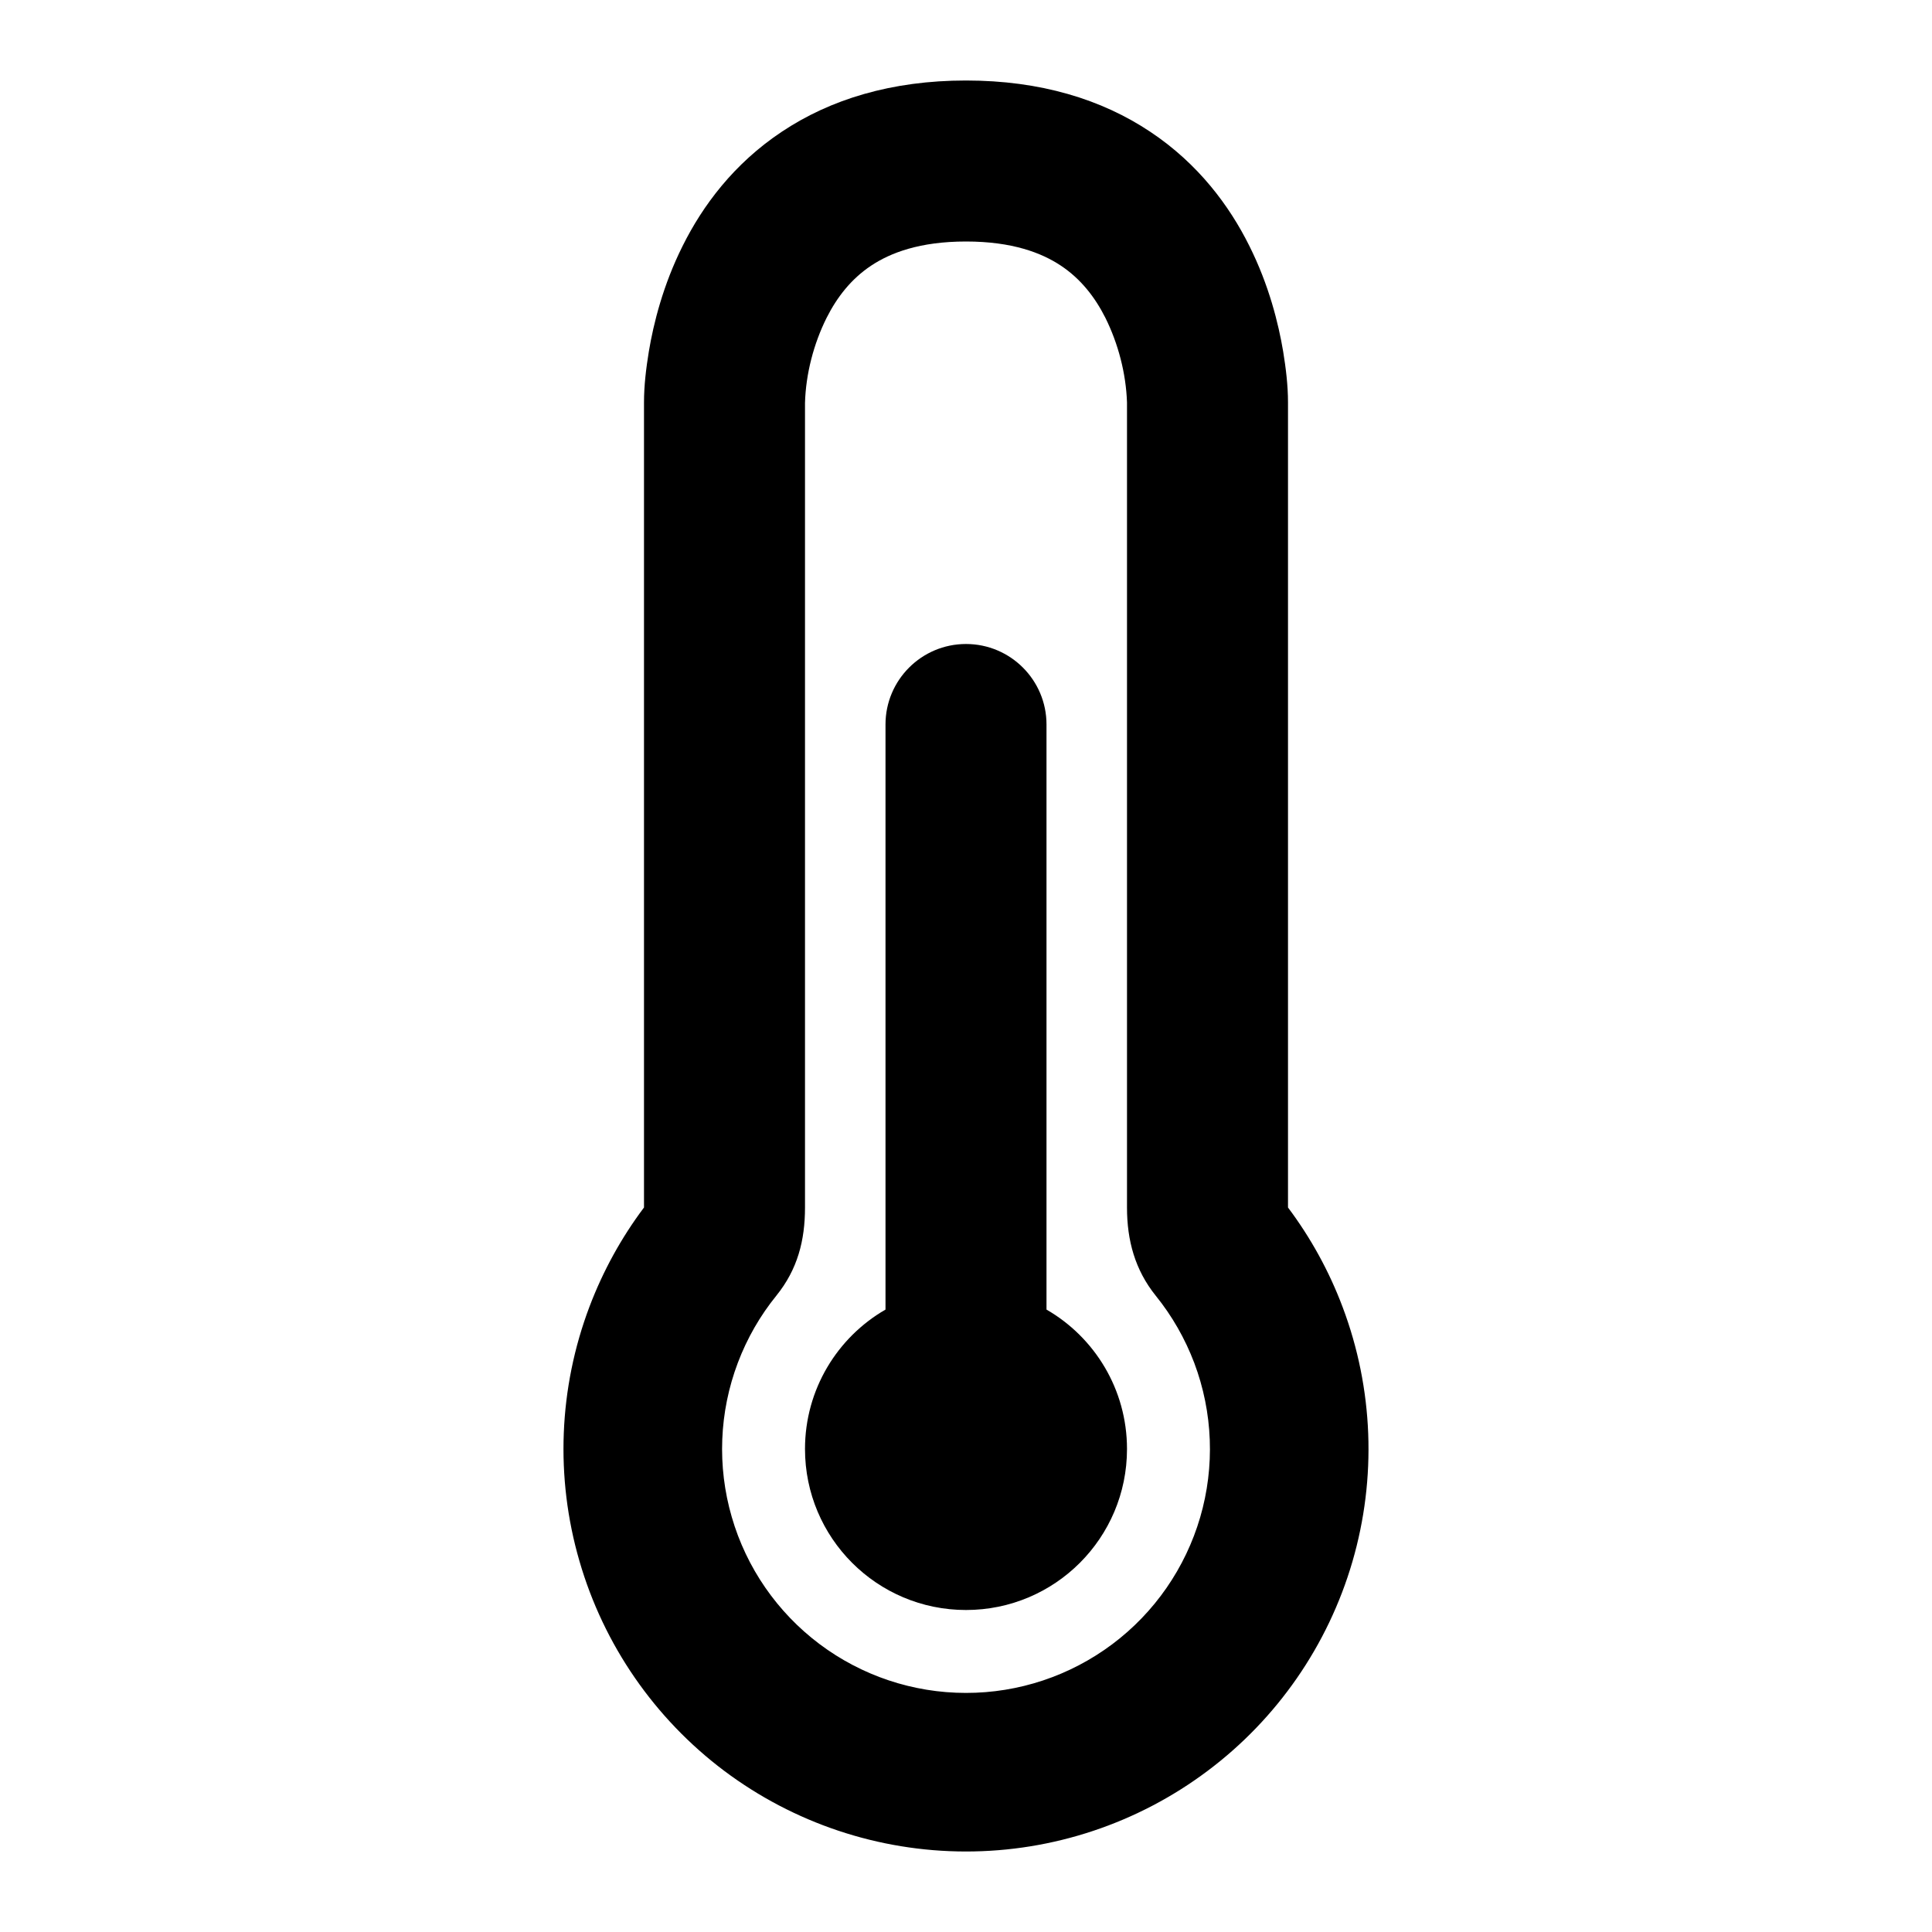 <?xml version="1.0" encoding="utf-8"?><!-- Uploaded to: SVG Repo, www.svgrepo.com, Generator: SVG Repo Mixer Tools -->
<svg width="800px" height="800px" viewBox="0 0 24 24" fill="none" xmlns="http://www.w3.org/2000/svg">
<path d="M11 9C11 8.448 11.448 8 12 8C12.552 8 13 8.448 13 9V16.268C13.598 16.613 14 17.26 14 18C14 19.105 13.105 20 12 20C10.895 20 10 19.105 10 18C10 17.26 10.402 16.613 11 16.268V9Z" fill="#000000"/>
<path fill-rule="evenodd" clip-rule="evenodd" d="M8 15V5C8 4.788 8.026 4.575 8.06 4.367C8.118 4.02 8.236 3.542 8.481 3.053C8.727 2.559 9.113 2.035 9.711 1.637C10.315 1.234 11.075 1 12 1C12.925 1 13.685 1.234 14.289 1.637C14.887 2.035 15.273 2.559 15.519 3.053C15.764 3.542 15.882 4.02 15.94 4.367C15.974 4.575 16 4.788 16 4.999V15C16.282 15.376 16.512 15.793 16.679 16.238C17.061 17.251 17.103 18.361 16.8 19.4C16.497 20.439 15.865 21.352 14.998 22.001C14.132 22.65 13.079 23.001 11.996 23C10.914 22.999 9.861 22.647 8.995 21.997C8.13 21.346 7.499 20.432 7.198 19.392C6.896 18.353 6.94 17.243 7.323 16.231C7.491 15.788 7.719 15.374 8 15ZM10 15V5.006C10.01 4.644 10.108 4.269 10.269 3.947C10.398 3.691 10.574 3.465 10.82 3.301C11.06 3.141 11.425 3 12 3C12.575 3 12.94 3.141 13.18 3.301C13.426 3.465 13.602 3.691 13.731 3.947C13.891 4.268 13.988 4.64 14 5L14 15C14 15.407 14.098 15.774 14.358 16.097C14.56 16.347 14.721 16.628 14.836 16.932C15.067 17.546 15.093 18.219 14.909 18.849C14.725 19.478 14.342 20.032 13.817 20.425C13.292 20.818 12.654 21.031 11.998 21.03C11.342 21.03 10.703 20.816 10.179 20.422C9.655 20.028 9.272 19.474 9.09 18.844C8.907 18.214 8.934 17.541 9.166 16.928C9.281 16.624 9.443 16.343 9.645 16.094C9.908 15.768 10 15.409 10 15Z" fill="#000000"/>
</svg>